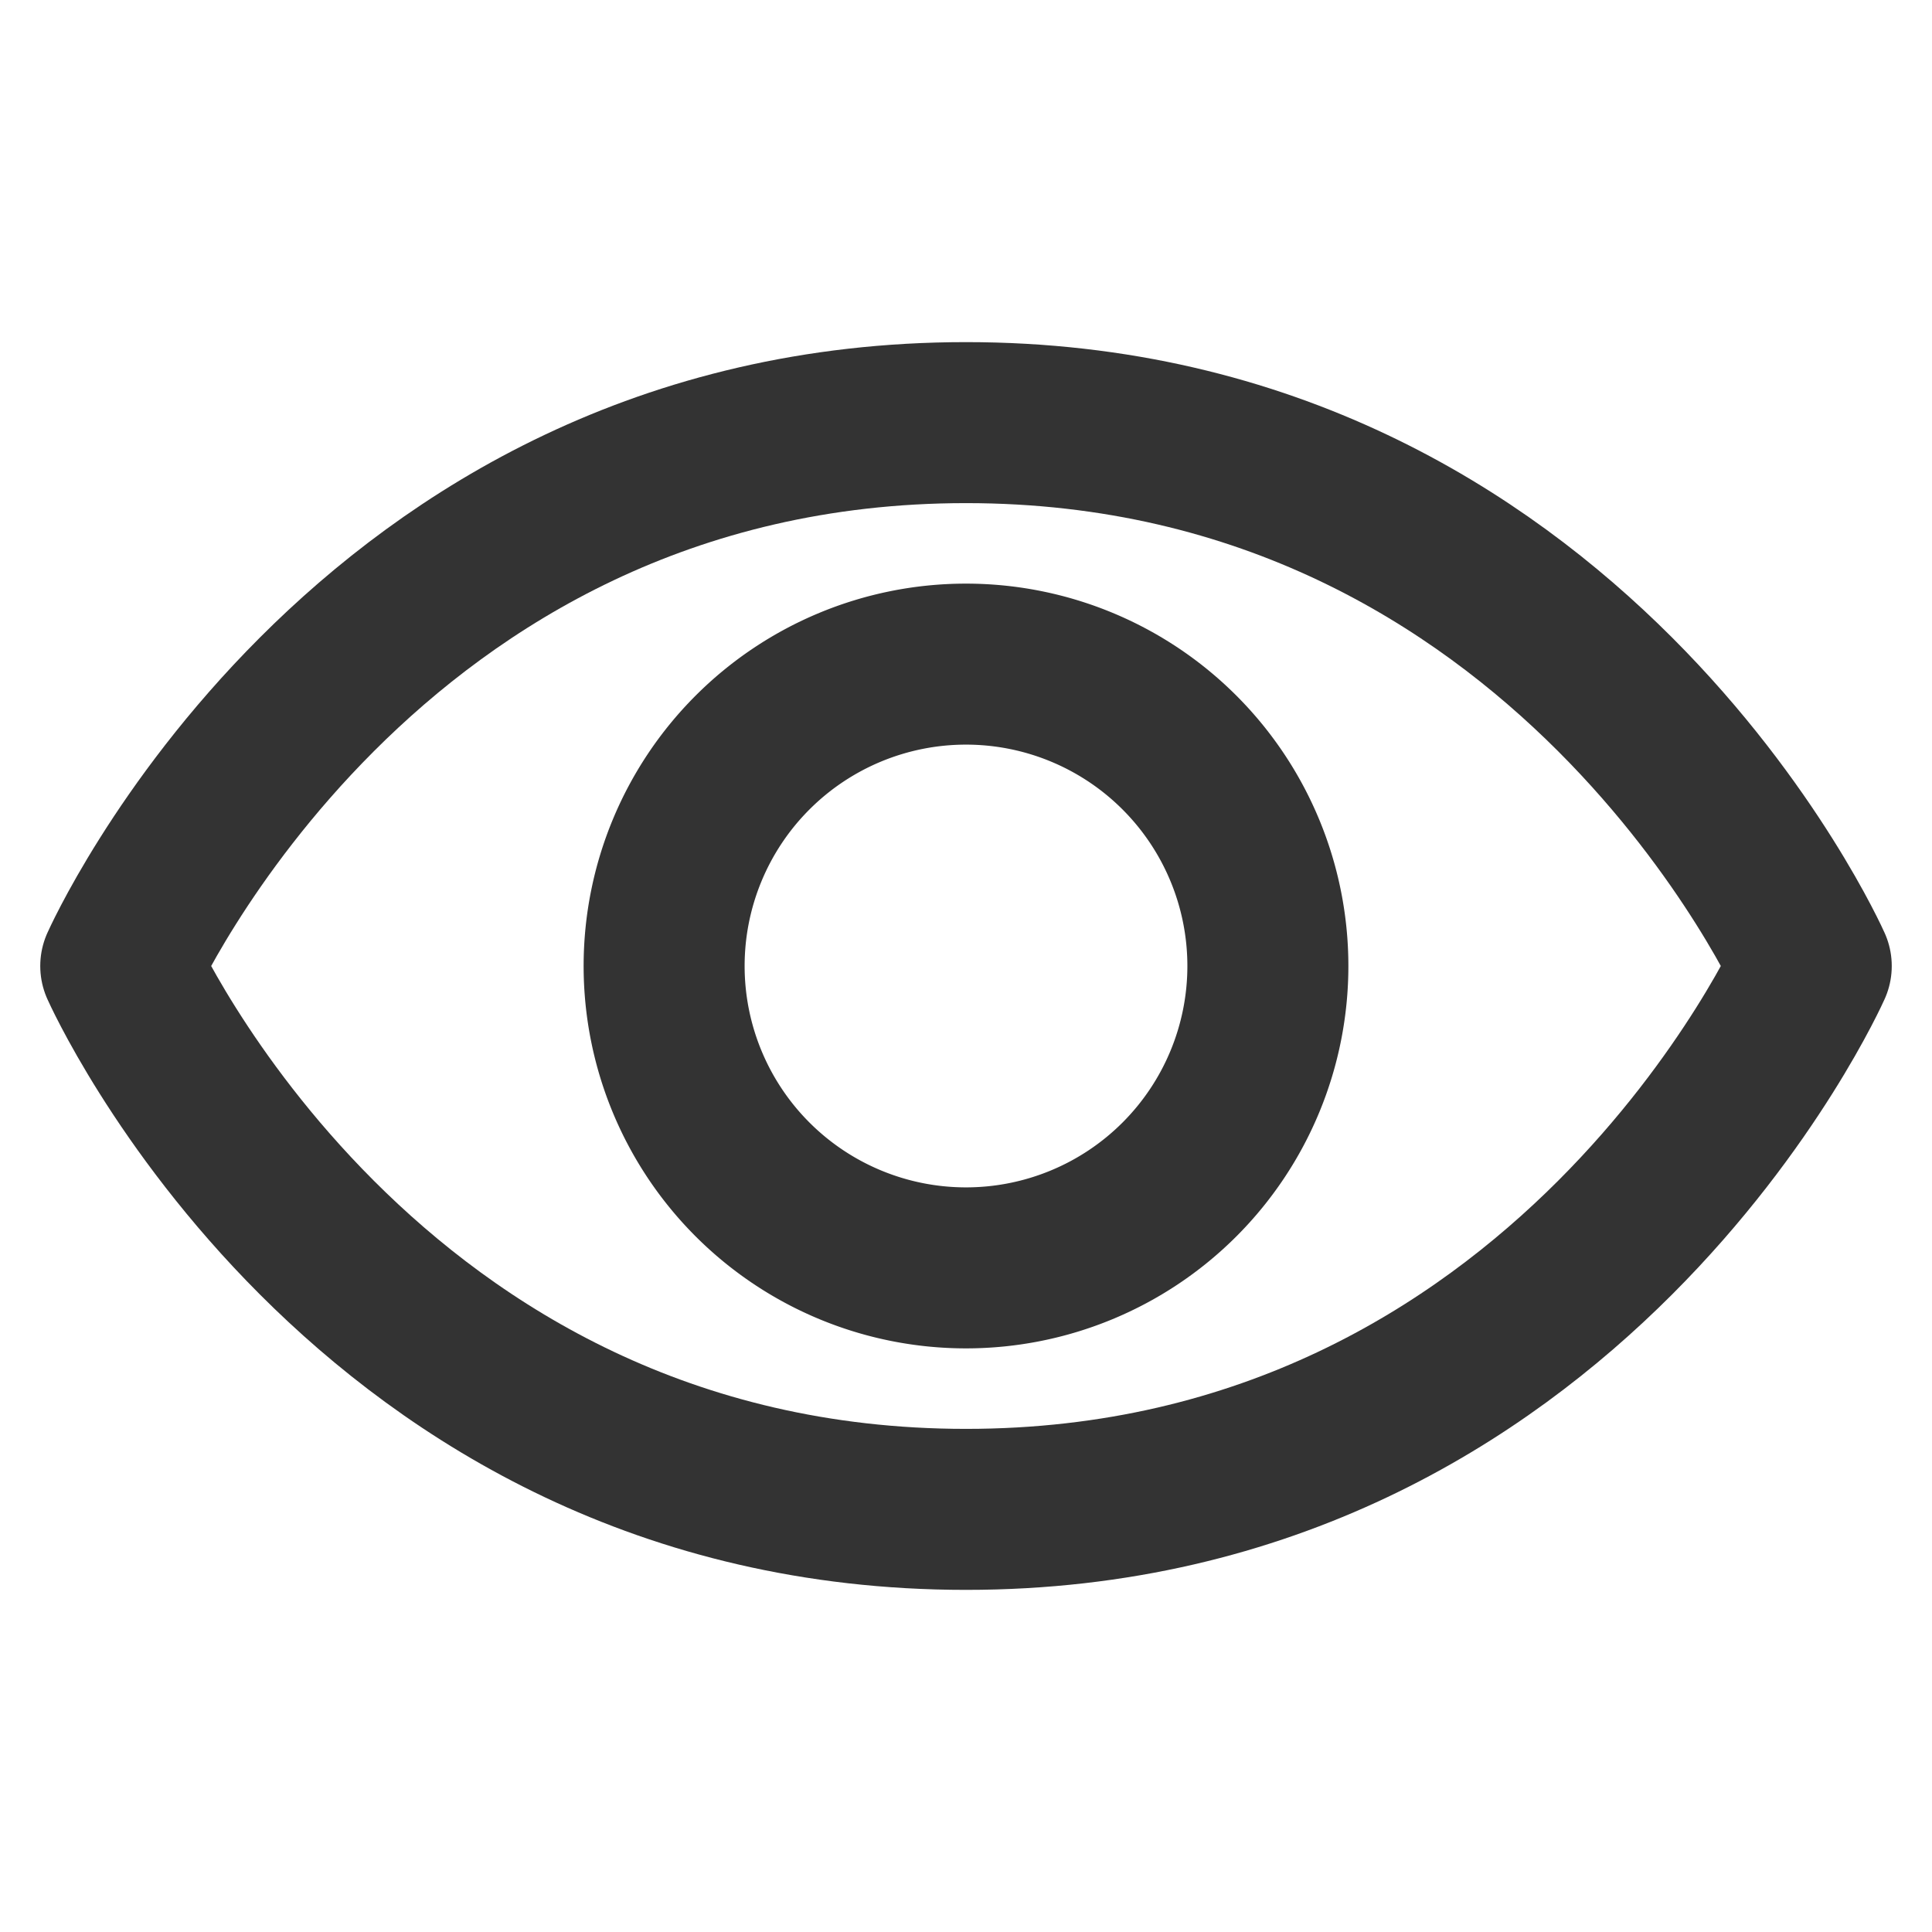 <svg width="24" height="24" viewBox="0 0 24 24" fill="none" xmlns="http://www.w3.org/2000/svg">
    <path d="M12 5.25C4.5 5.25 1.5 12 1.5 12s3 6.75 10.5 6.75S22.5 12 22.5 12s-3-6.75-10.5-6.75z" stroke="#333" stroke-width="2" stroke-linecap="round" stroke-linejoin="round"/>
    <path d="M12 15.75a3.75 3.75 0 1 0 0-7.5 3.75 3.75 0 0 0 0 7.5z" stroke="#333" stroke-width="2" stroke-linecap="round" stroke-linejoin="round"/>
</svg>
